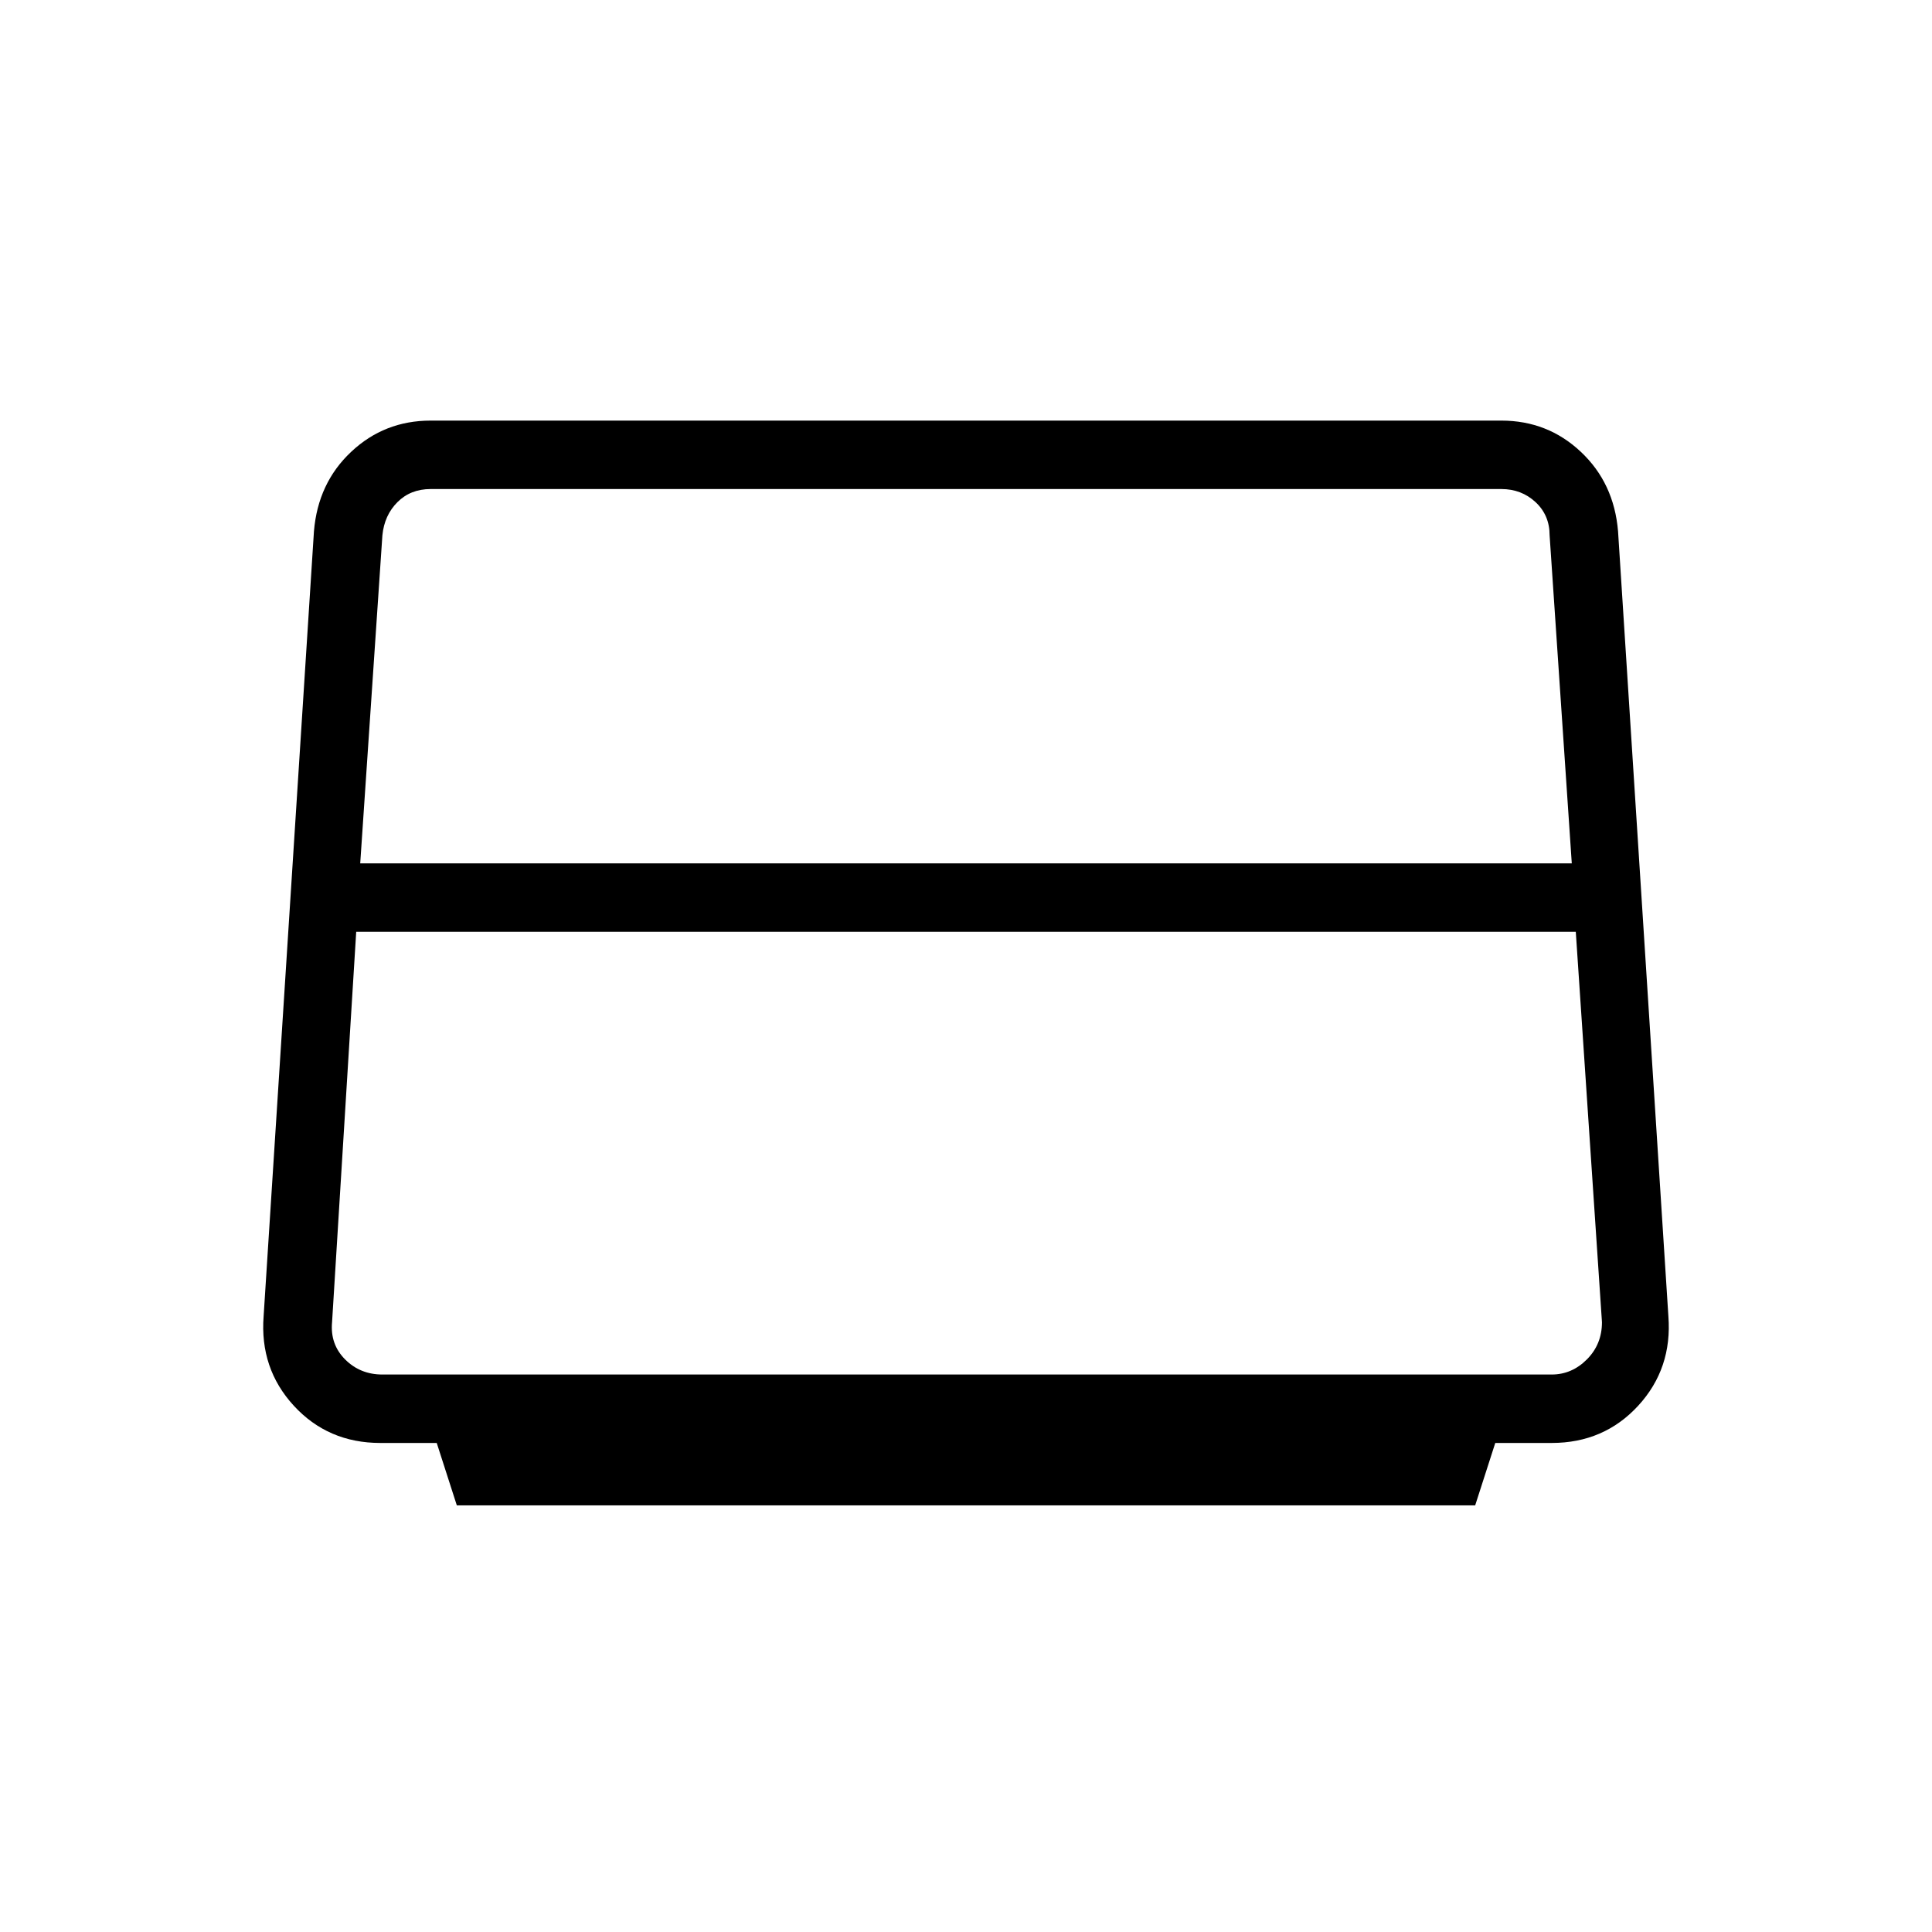 <svg xmlns="http://www.w3.org/2000/svg" height="40" width="40"><path d="m9.458 31.167-.416-1.292H7.875q-1.083 0-1.792-.771-.708-.771-.625-1.854L6.5 11q.083-1 .771-1.646.687-.646 1.646-.646h22.166q.959 0 1.646.646.688.646.771 1.646l1.042 16.25q.083 1.083-.625 1.854-.709.771-1.792.771h-1.167l-.416 1.292Zm-2-13.292h25.084l-.459-6.792q0-.416-.291-.687-.292-.271-.709-.271H8.917q-.417 0-.688.271-.271.271-.312.687Zm.459 10.583h24.208q.417 0 .729-.312.313-.313.313-.771l-.542-8.083H7.375l-.5 8.083q-.042.458.271.771.312.312.771.312Z"/></svg>
